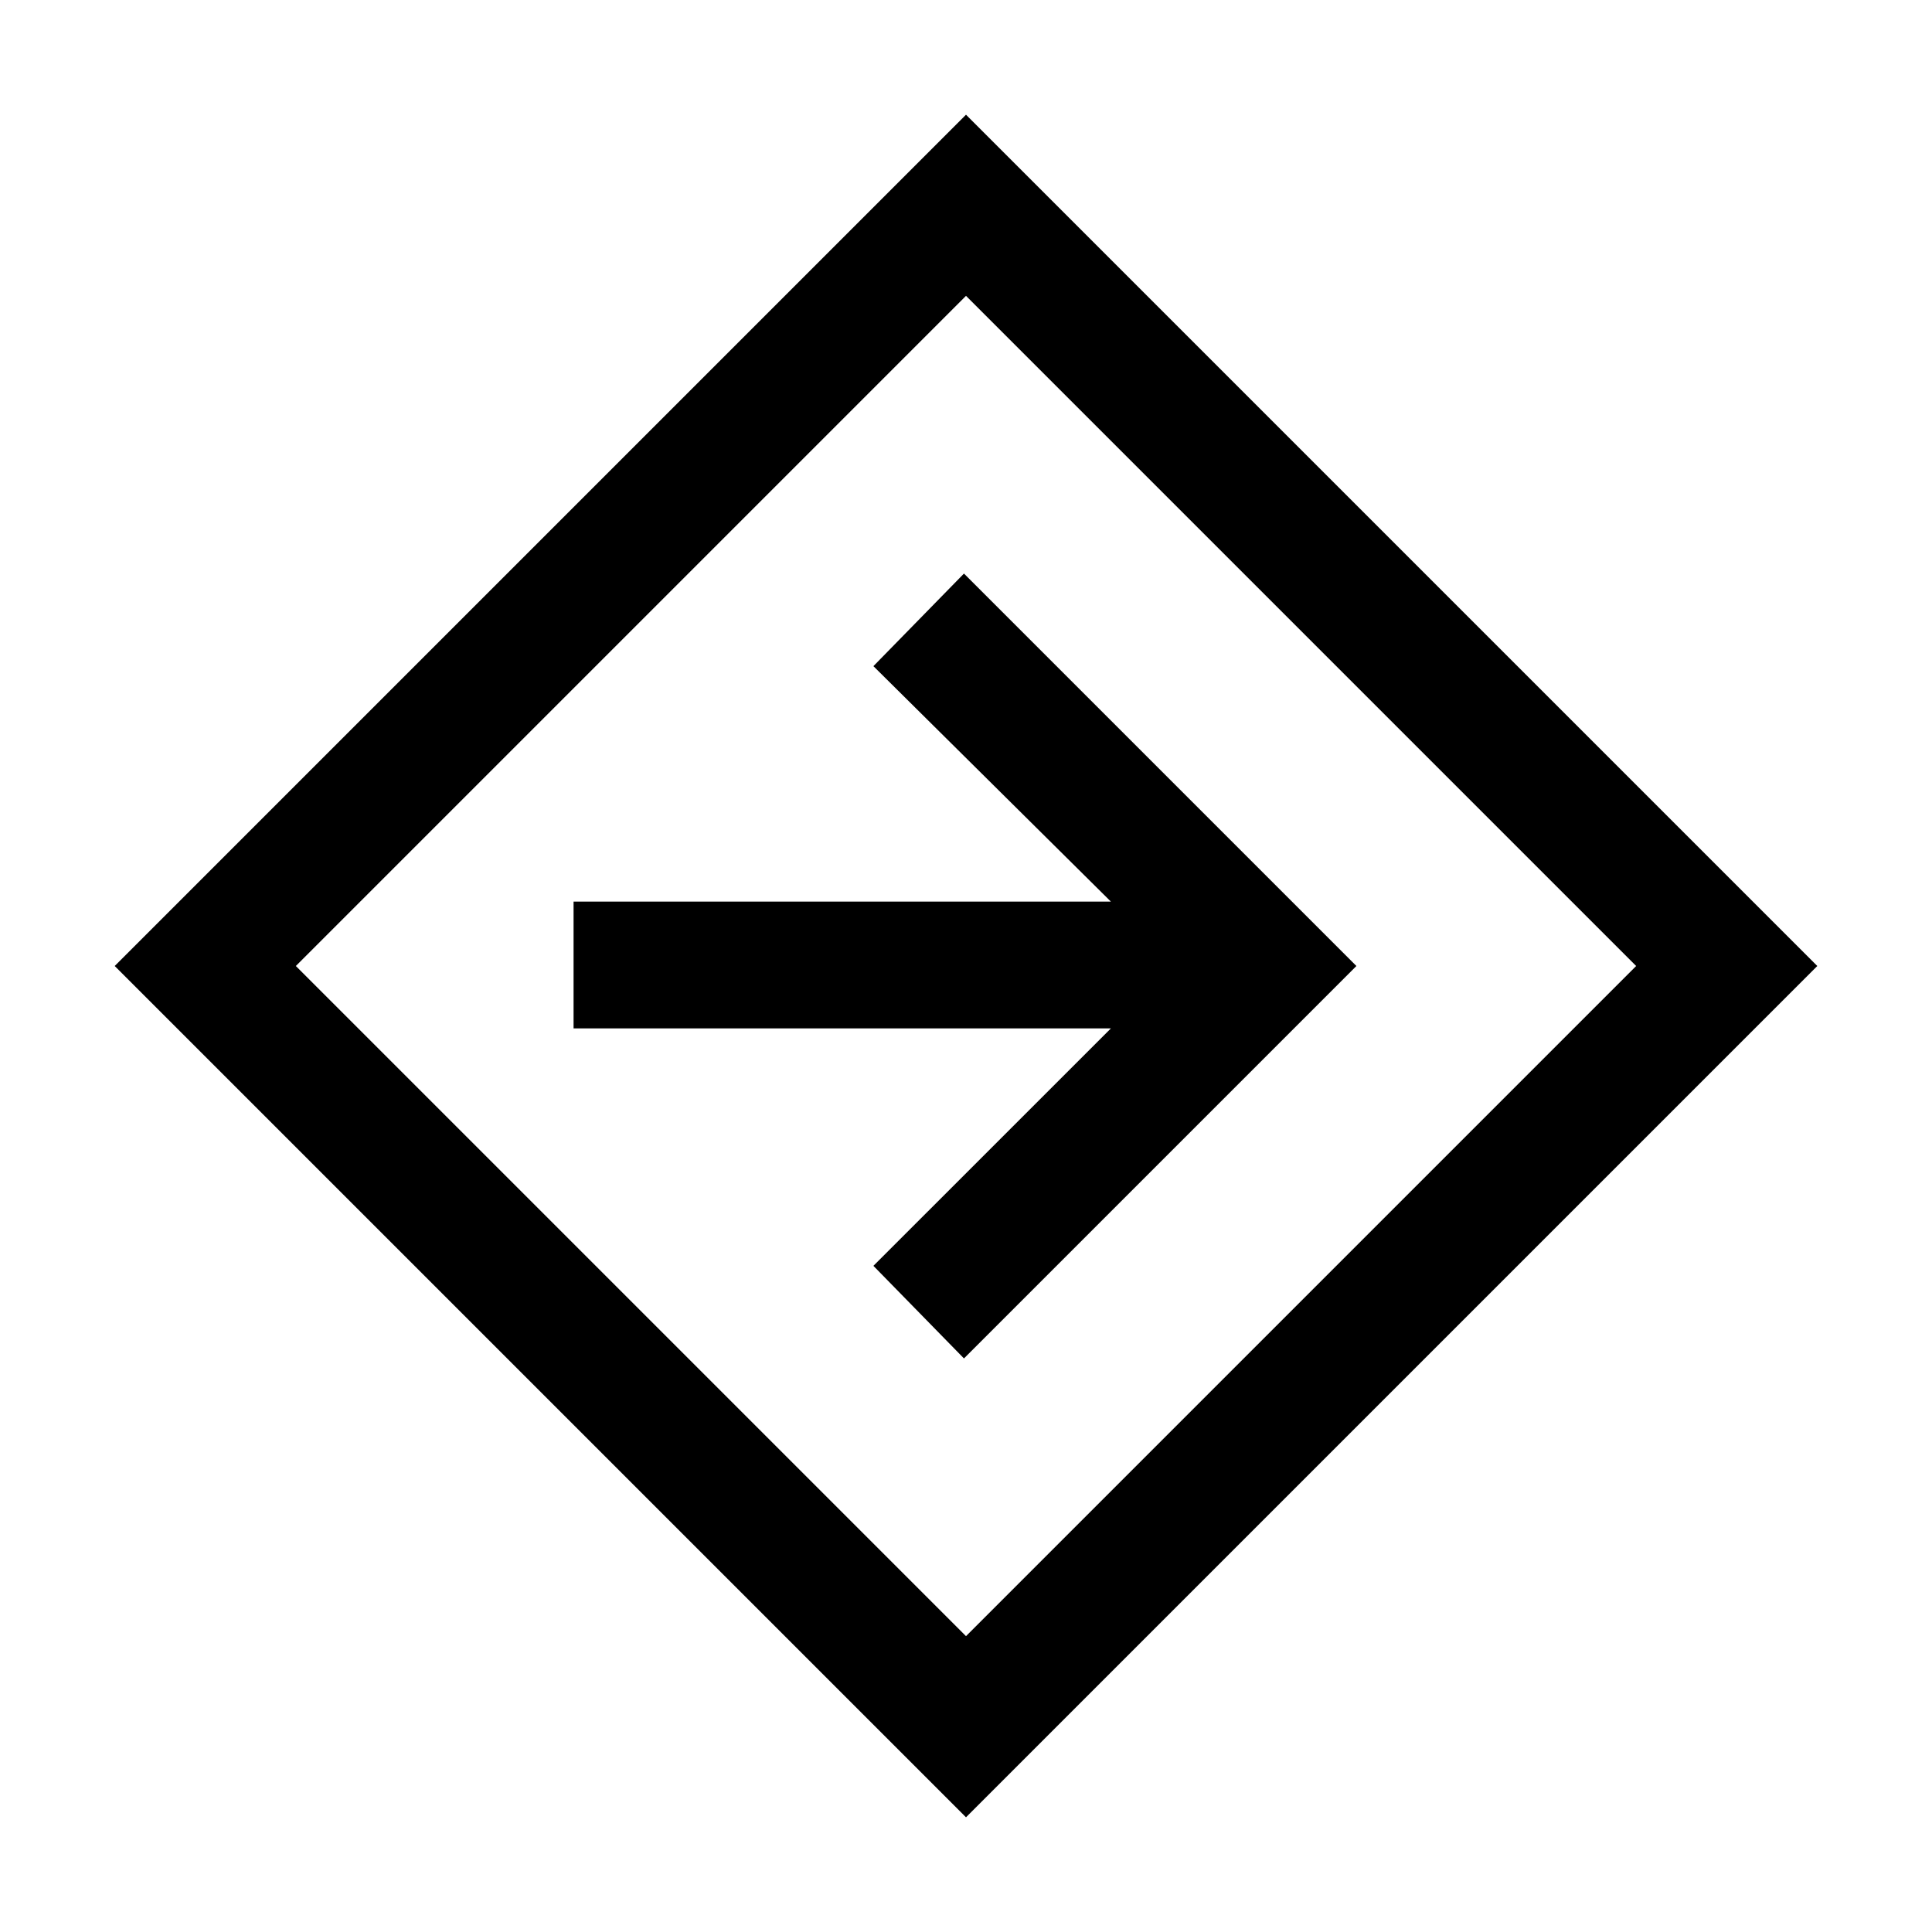 <svg xmlns="http://www.w3.org/2000/svg" height="40" width="40"><path d="M20 37.625 2.375 20 20 2.375 37.625 20ZM20 33.875 33.875 20 20 6.125 6.125 20ZM19.958 28.125 28.083 20 19.958 11.875 18.083 13.792 23 18.667H11.875V21.292H23L18.083 26.208ZM20 20Z"/></svg>